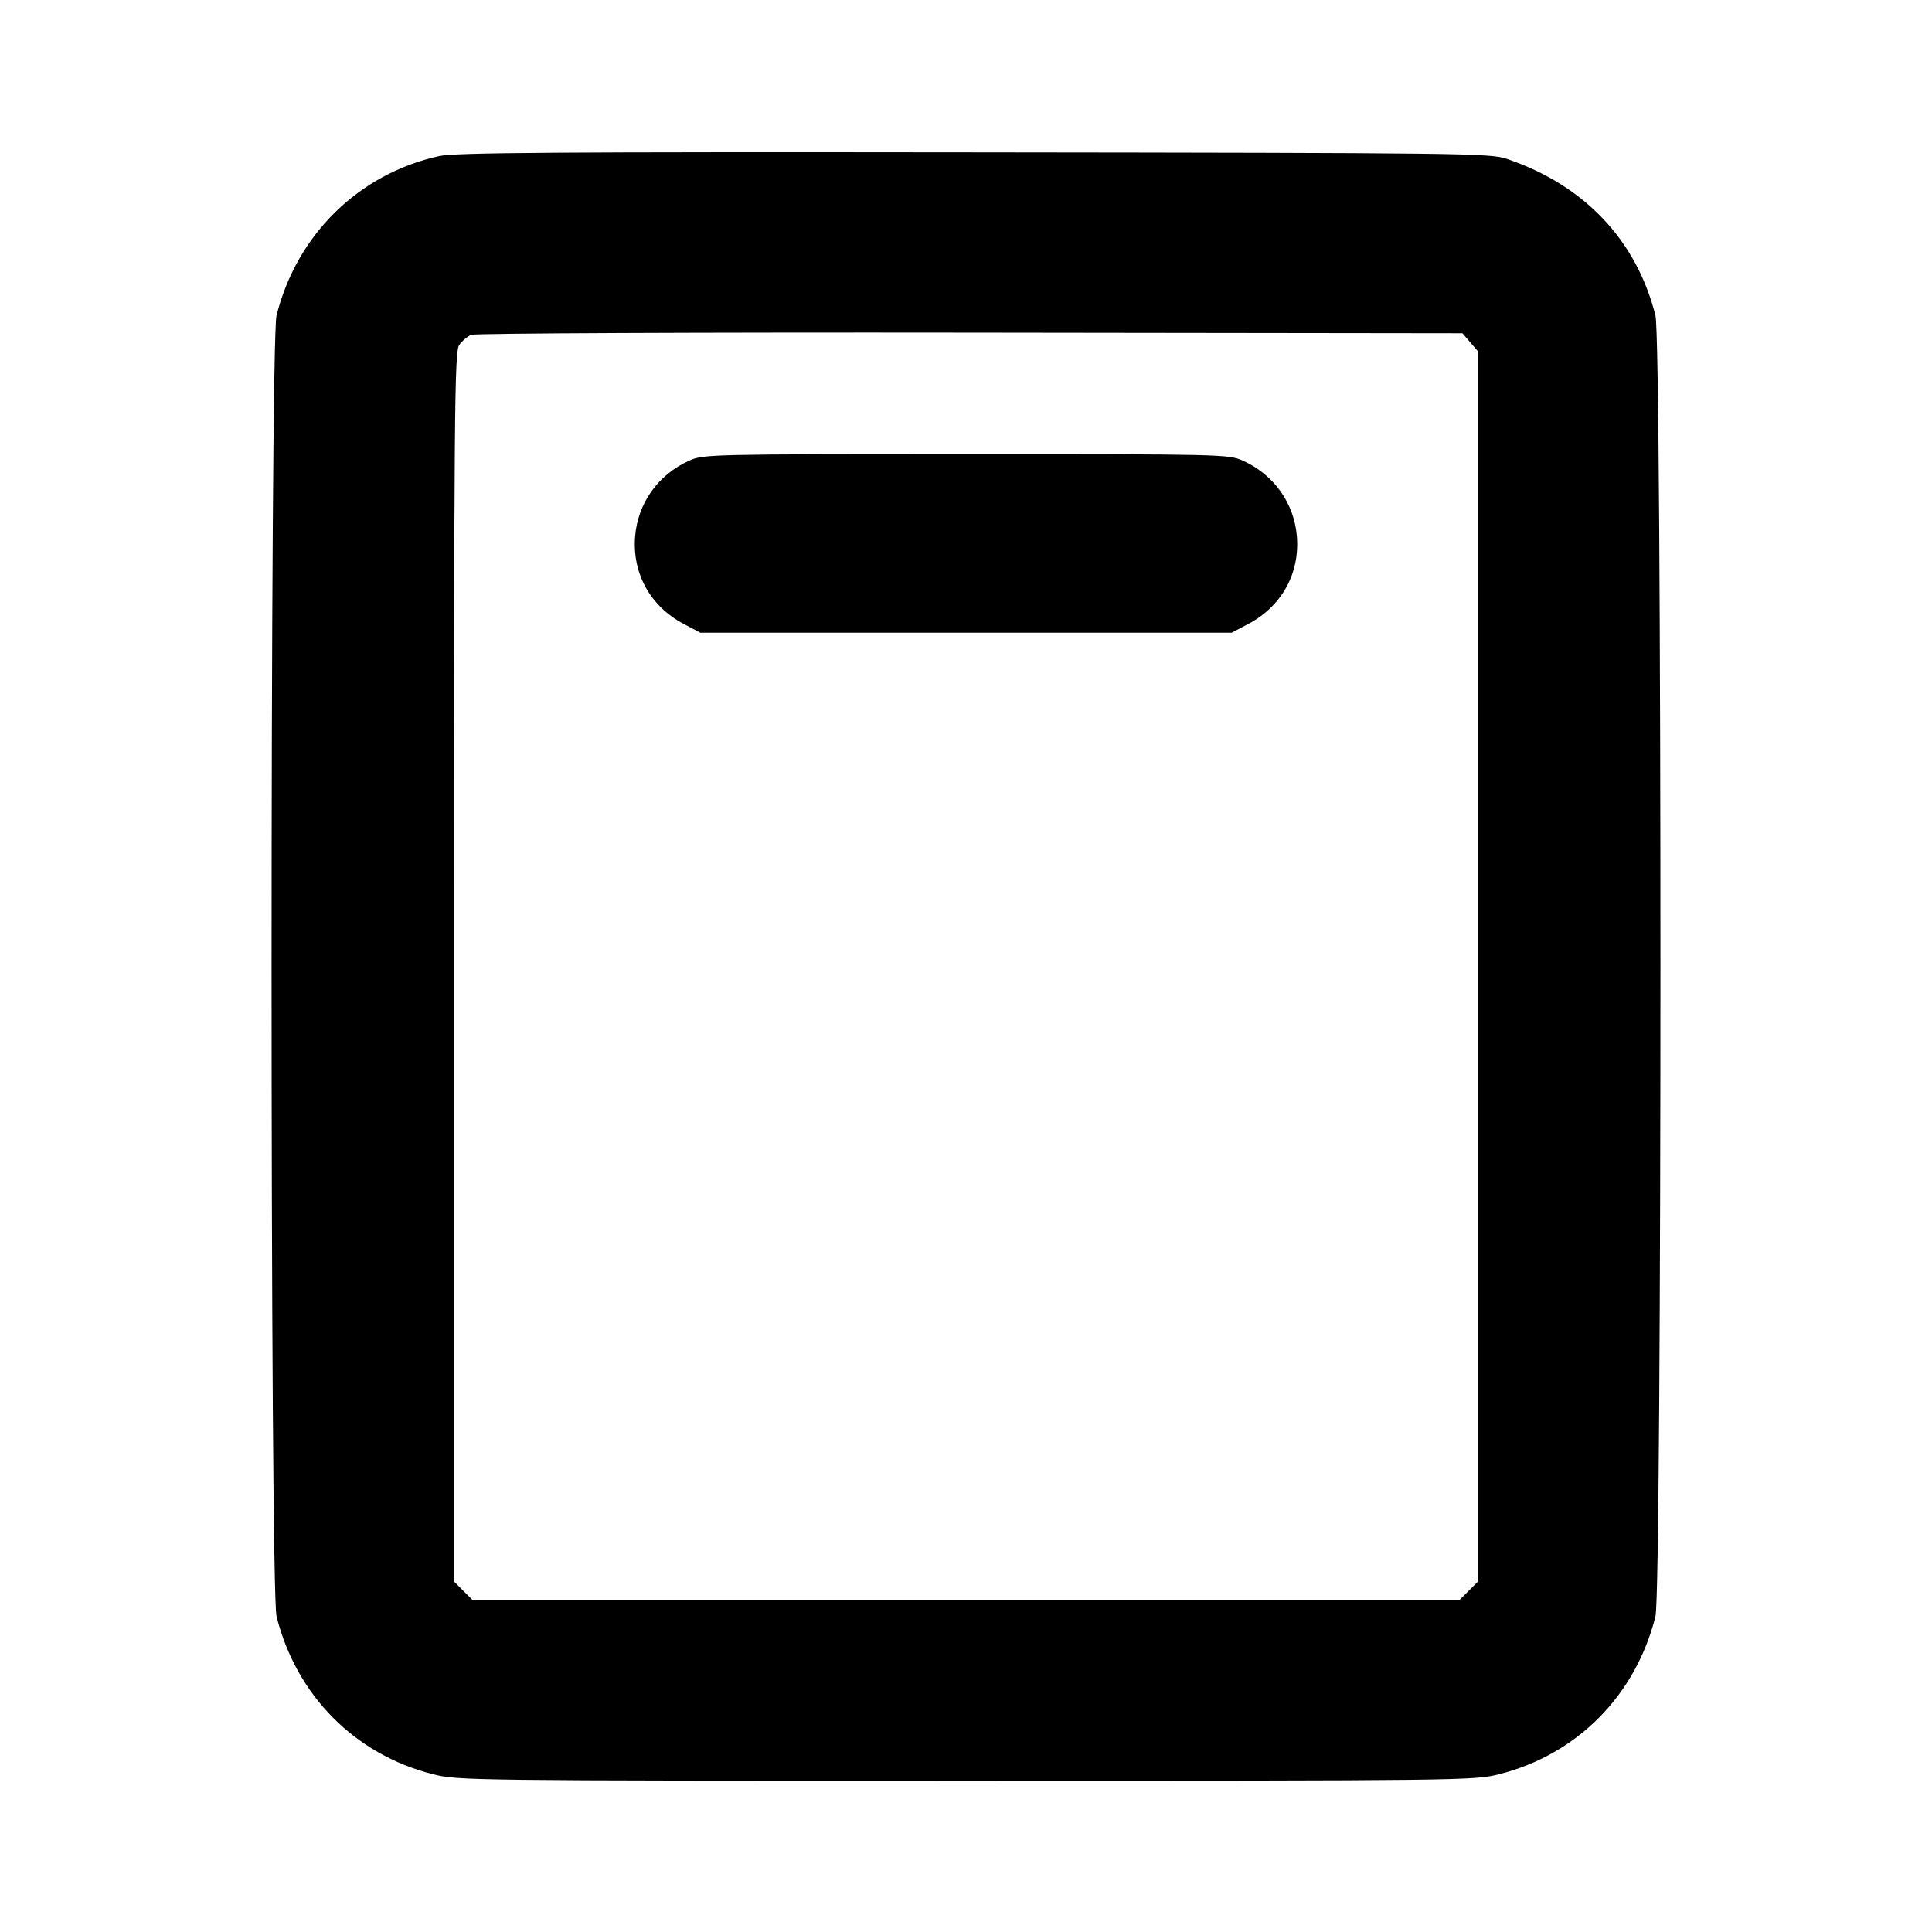 <svg fill="currentColor" viewBox="0 0 256 256" xmlns="http://www.w3.org/2000/svg"><path d="M58.199 20.683 C 47.561 23.014,39.321 31.089,36.640 41.813 C 35.763 45.320,35.767 210.700,36.644 214.187 C 39.278 224.660,47.013 232.470,57.348 235.091 C 60.656 235.930,62.064 235.947,128.000 235.947 C 193.936 235.947,195.344 235.930,198.652 235.091 C 208.987 232.470,216.722 224.660,219.356 214.187 C 220.236 210.688,220.236 45.312,219.356 41.813 C 216.845 31.830,209.924 24.530,199.680 21.061 C 197.434 20.301,194.414 20.263,129.067 20.190 C 73.494 20.128,60.316 20.219,58.199 20.683 M194.810 45.357 L 195.840 46.554 195.840 128.057 L 195.840 209.559 194.593 210.806 L 193.346 212.053 128.000 212.053 L 62.654 212.053 61.407 210.806 L 60.160 209.559 60.160 128.128 C 60.160 54.025,60.222 46.608,60.846 45.718 C 61.223 45.179,61.943 44.572,62.446 44.368 C 62.953 44.162,92.369 44.033,128.570 44.078 L 193.781 44.160 194.810 45.357 M91.307 61.046 C 87.200 62.901,84.510 66.675,84.156 71.076 C 83.761 75.999,86.178 80.347,90.608 82.684 L 92.800 83.840 128.000 83.840 L 163.200 83.840 165.392 82.684 C 169.822 80.347,172.239 75.999,171.844 71.076 C 171.490 66.675,168.800 62.901,164.693 61.046 C 162.813 60.197,162.046 60.179,128.000 60.179 C 93.954 60.179,93.187 60.197,91.307 61.046 " stroke="none" fill-rule="evenodd"></path></svg>